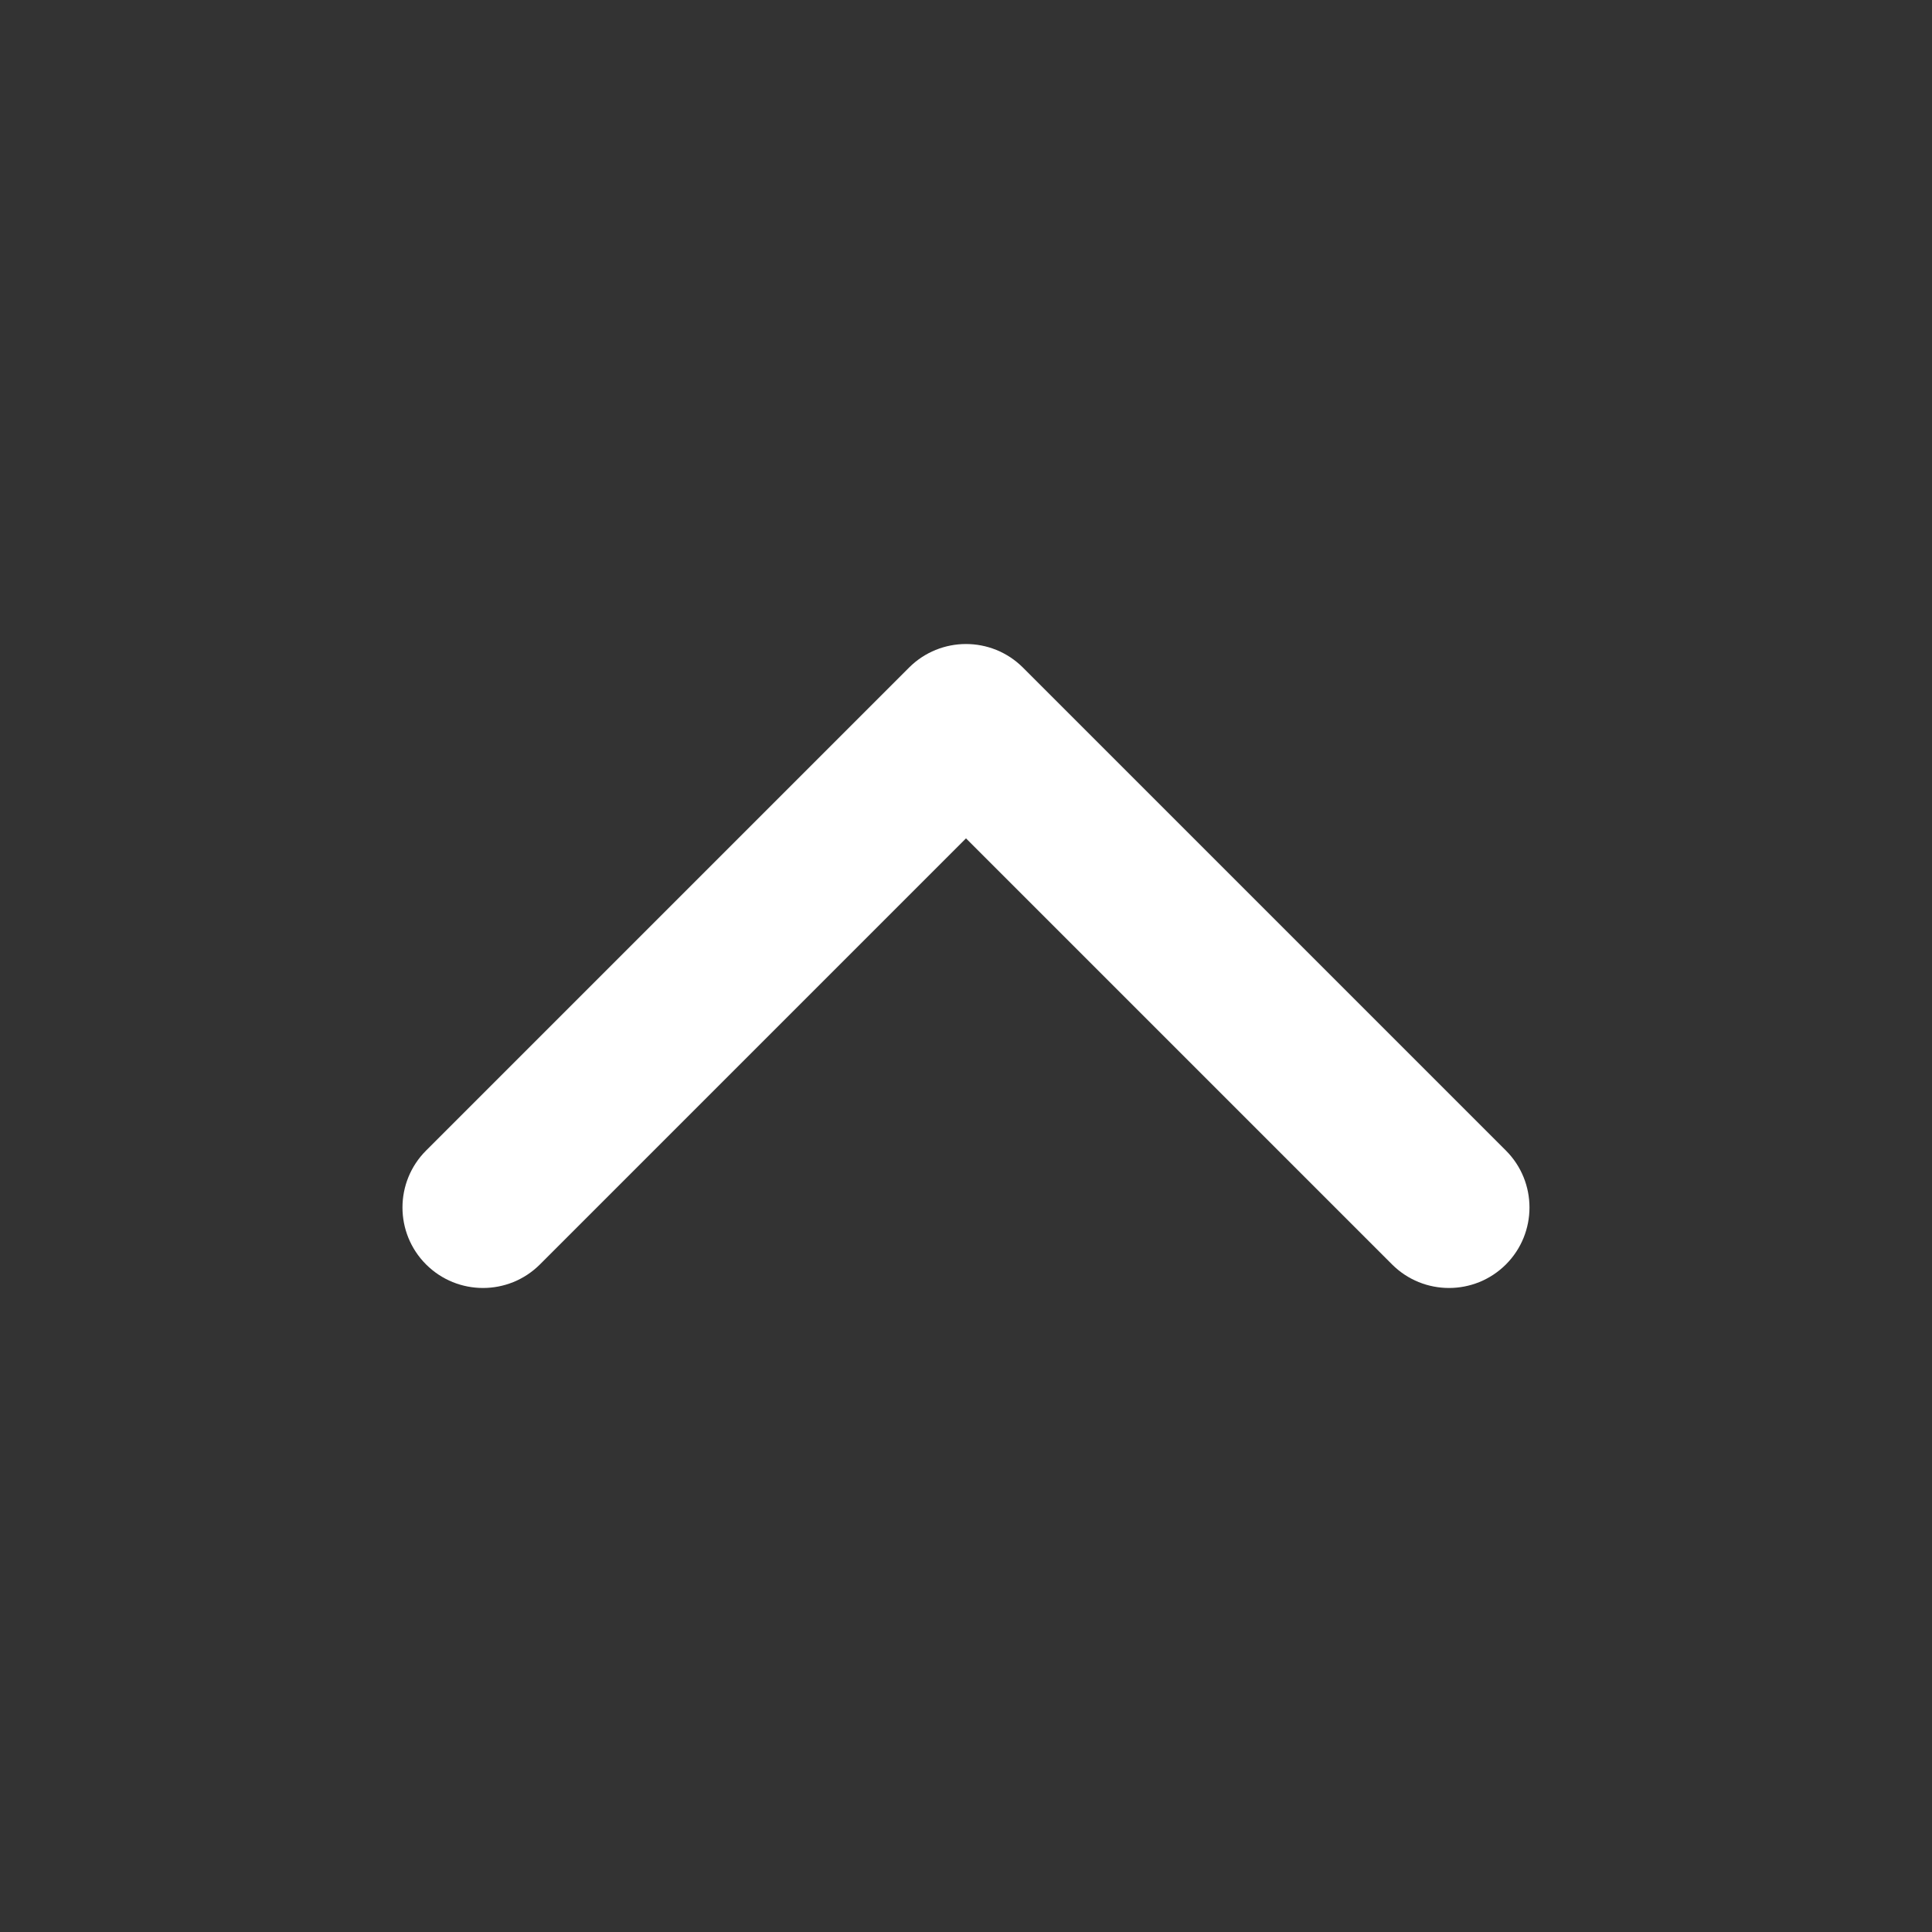 <svg width="32" height="32" viewBox="0 0 32 32" fill="none" xmlns="http://www.w3.org/2000/svg">
<rect x="0" y="0" width="32" height="32" fill="#333333" stroke="none"/>
<path fill-rule="evenodd" clip-rule="evenodd" d="M15.057 11.057C15.578 10.537 16.422 10.537 16.943 11.057L24.943 19.057C25.463 19.578 25.463 20.422 24.943 20.943C24.422 21.463 23.578 21.463 23.057 20.943L16 13.886L8.943 20.943C8.422 21.463 7.578 21.463 7.057 20.943C6.536 20.422 6.536 19.578 7.057 19.057L15.057 11.057Z" fill="white"/>
</svg>
